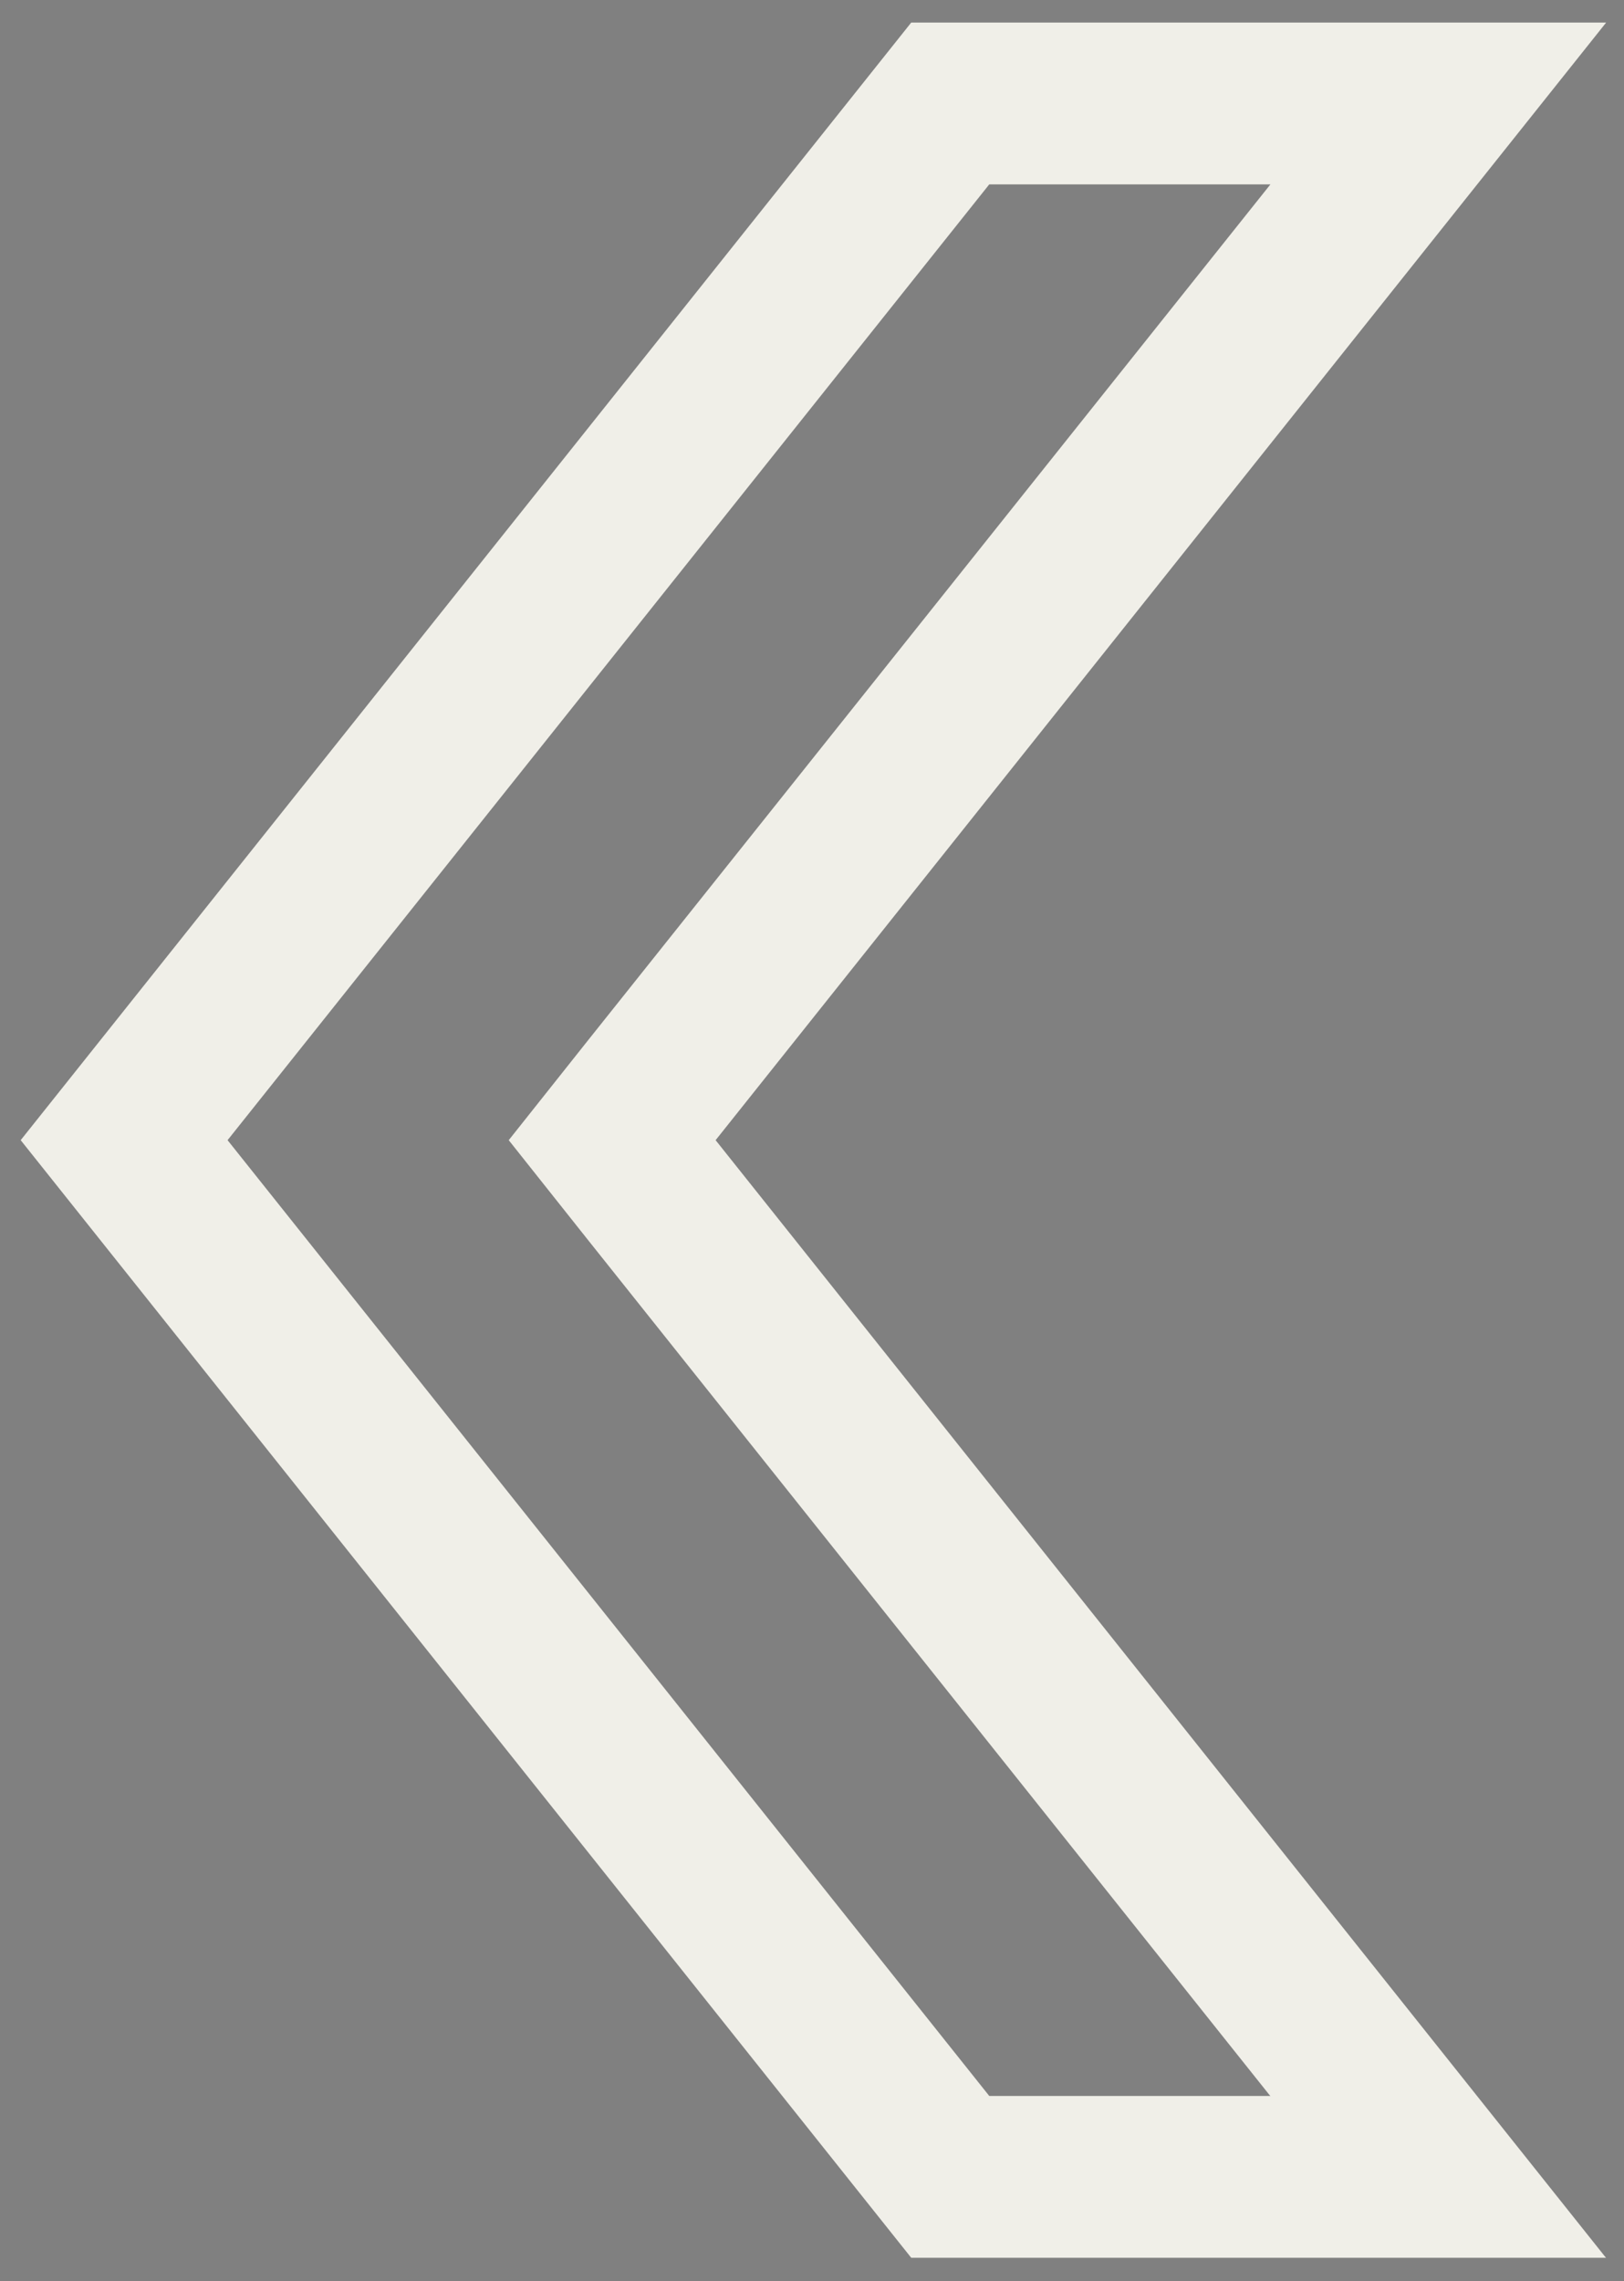 <?xml version="1.0" encoding="UTF-8"?><svg id="Capa_1" xmlns="http://www.w3.org/2000/svg" xmlns:xlink="http://www.w3.org/1999/xlink" viewBox="0 0 17.27 24.25"><rect x="0" y="0" width="17.27" height="24.25" fill="#808080" stroke="none"/><defs><style>.cls-1{fill:#232323;}.cls-2{clip-path:url(#clippath);}.cls-3{fill:none;}.cls-4{fill:#f0efe8;}</style><clipPath id="clippath"><polygon class="cls-3" points="1957.12 1477.49 35.26 1498.78 35.26 -437.63 1957.12 -418.22 1957.12 1477.49"/></clipPath></defs><path class="cls-4" d="M13.51,22.28h-2.99L2.42,12.12,10.52,1.96h2.99L6.26,11.05l-.85,1.07,.85,1.07,7.24,9.08m3.57,1.72L7.61,12.12,17.08,.24h-7.39L.22,12.12l9.47,11.88h7.39Z"/><g class="cls-2"><polygon class="cls-1" points="2090.82 -107.67 2090.82 -176.38 1911.2 -407.75 1887.23 -407.75 1919.55 -180.12 1499 -27.63 490.94 -24.83 65.45 -189.34 101.13 -414.7 76.27 -414.7 -106.65 -176.31 -107.66 -107.52 818.74 387.94 901.83 1219.77 1071.59 1219.77 1155.5 389.62 2090.82 -107.67"/></g></svg>